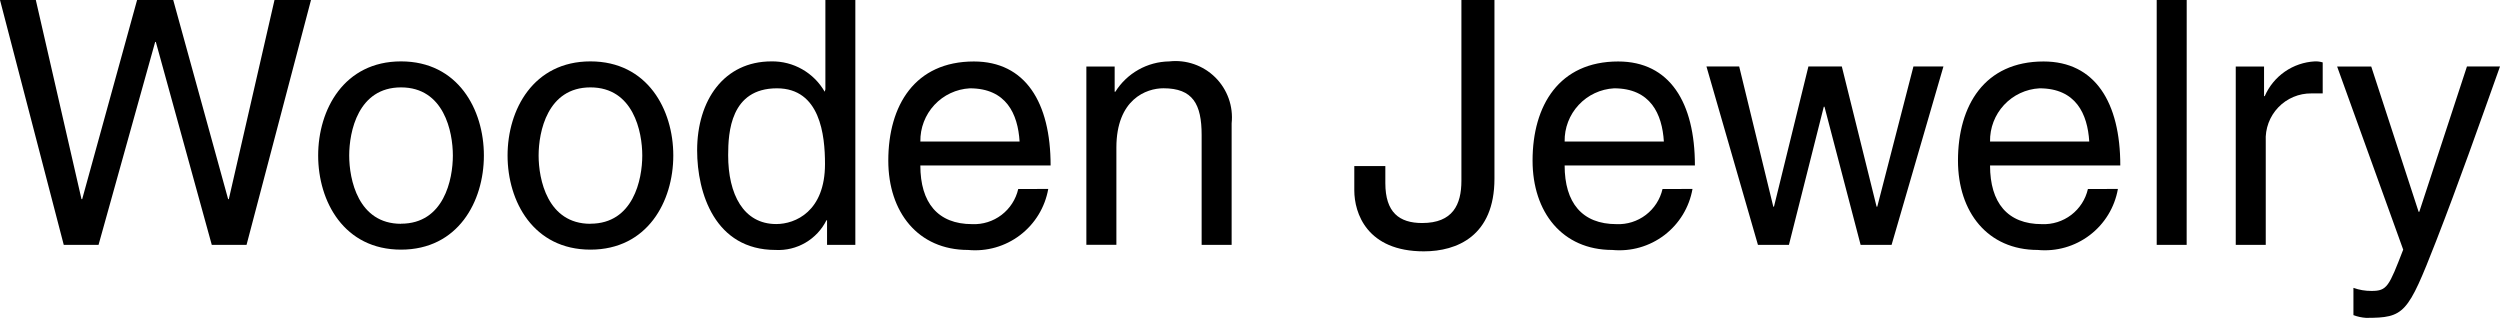 <svg width="110" height="14" viewBox="0 0 110 14" fill="none" xmlns="http://www.w3.org/2000/svg">
<path d="M4.336 10.773H2.805L0 0H1.576L3.586 8.763H3.616L6.032 0H7.622L10.038 8.763H10.068L12.078 0H13.684L10.848 10.773H9.318L6.857 1.846H6.827L4.336 10.773Z" fill="black"/>
<path d="M17.645 2.701C20.151 2.701 21.291 4.817 21.291 6.842C21.291 8.868 20.151 10.984 17.645 10.984C15.14 10.984 13.999 8.868 13.999 6.842C13.999 4.817 15.14 2.701 17.645 2.701ZM17.645 9.843C19.536 9.843 19.926 7.893 19.926 6.844C19.926 5.795 19.537 3.845 17.645 3.845C15.754 3.845 15.365 5.795 15.365 6.844C15.365 7.893 15.755 9.847 17.645 9.847V9.843Z" fill="black"/>
<path d="M25.979 2.701C28.485 2.701 29.625 4.817 29.625 6.842C29.625 8.868 28.485 10.984 25.979 10.984C23.474 10.984 22.333 8.868 22.333 6.842C22.333 4.817 23.474 2.701 25.979 2.701ZM25.979 9.843C27.869 9.843 28.26 7.893 28.26 6.844C28.26 5.795 27.87 3.845 25.979 3.845C24.088 3.845 23.699 5.795 23.699 6.844C23.699 7.893 24.089 9.847 25.979 9.847V9.843Z" fill="black"/>
<path d="M37.635 10.773H36.39V9.693H36.363C36.158 10.105 35.837 10.447 35.44 10.679C35.043 10.911 34.587 11.022 34.127 10.998C31.456 10.998 30.674 8.493 30.674 6.617C30.674 4.411 31.855 2.701 33.946 2.701C34.42 2.694 34.887 2.814 35.298 3.049C35.71 3.284 36.051 3.625 36.287 4.036L36.317 3.931V0H37.635V10.773ZM34.155 9.858C34.995 9.858 36.3 9.303 36.3 7.217C36.3 5.944 36.09 3.886 34.185 3.886C32.144 3.886 32.039 5.822 32.039 6.827C32.037 8.548 32.712 9.858 34.153 9.858H34.155Z" fill="black"/>
<path d="M46.123 8.313C45.98 9.122 45.538 9.848 44.885 10.345C44.231 10.843 43.414 11.076 42.597 10.998C40.391 10.998 39.085 9.333 39.085 7.067C39.085 4.636 40.255 2.705 42.851 2.705C45.117 2.705 46.227 4.505 46.227 7.281H40.495C40.495 8.917 41.261 9.862 42.777 9.862C43.242 9.882 43.699 9.738 44.069 9.456C44.438 9.174 44.698 8.771 44.802 8.317L46.123 8.313ZM44.862 6.227C44.787 5.012 44.277 3.886 42.672 3.886C42.077 3.919 41.518 4.181 41.112 4.618C40.707 5.055 40.486 5.631 40.496 6.227H44.862Z" fill="black"/>
<path d="M54.192 10.774H52.872V5.94C52.872 4.577 52.482 3.884 51.191 3.884C50.441 3.884 49.121 4.364 49.121 6.495V10.771H47.8V2.926H49.045V4.037H49.075C49.328 3.634 49.677 3.301 50.091 3.068C50.505 2.834 50.971 2.709 51.447 2.702C51.816 2.66 52.189 2.702 52.54 2.824C52.891 2.946 53.21 3.145 53.473 3.406C53.737 3.668 53.938 3.986 54.063 4.336C54.187 4.686 54.231 5.059 54.192 5.428V10.774Z" fill="black"/>
<path d="M60.955 7.307V8.057C60.955 9.348 61.57 9.813 62.575 9.813C63.925 9.813 64.302 9.003 64.302 7.953V0.001H65.756V7.863C65.756 10.384 64.105 11.059 62.65 11.059C60.144 11.059 59.589 9.379 59.589 8.374V7.308H60.952L60.955 7.307Z" fill="black"/>
<path d="M74.47 8.313C74.328 9.122 73.886 9.848 73.233 10.345C72.579 10.843 71.762 11.076 70.944 10.998C68.738 10.998 67.433 9.333 67.433 7.067C67.433 4.636 68.604 2.705 71.2 2.705C73.465 2.705 74.576 4.505 74.576 7.281H68.844C68.844 8.917 69.609 9.862 71.125 9.862C71.59 9.882 72.047 9.738 72.417 9.456C72.787 9.174 73.046 8.771 73.151 8.317L74.47 8.313ZM73.21 6.227C73.135 5.012 72.624 3.886 71.019 3.886C70.424 3.919 69.865 4.181 69.46 4.618C69.054 5.055 68.833 5.631 68.844 6.227H73.21Z" fill="black"/>
<path d="M78.713 10.773H77.349L75.084 2.925H76.524L78.025 9.093H78.055L79.57 2.925H81.04L82.57 9.093H82.6L84.191 2.925H85.511L83.23 10.773H81.867L80.277 4.696H80.247L78.713 10.773Z" fill="black"/>
<path d="M93.188 8.313C93.046 9.122 92.604 9.848 91.95 10.345C91.297 10.843 90.48 11.076 89.662 10.998C87.456 10.998 86.151 9.333 86.151 7.067C86.151 4.636 87.322 2.705 89.917 2.705C92.183 2.705 93.293 4.505 93.293 7.281H87.562C87.562 8.917 88.327 9.862 89.843 9.862C90.308 9.882 90.765 9.738 91.135 9.456C91.505 9.174 91.764 8.771 91.868 8.317L93.188 8.313ZM91.927 6.227C91.852 5.012 91.342 3.886 89.737 3.886C89.142 3.919 88.583 4.181 88.177 4.618C87.772 5.055 87.551 5.631 87.562 6.227H91.927Z" fill="black"/>
<path d="M96.213 10.773H94.895V0H96.215L96.213 10.773Z" fill="black"/>
<path d="M99.693 10.774H98.373V2.926H99.618V4.231H99.648C99.837 3.796 100.143 3.423 100.533 3.152C100.923 2.882 101.38 2.726 101.854 2.701C101.97 2.697 102.087 2.712 102.199 2.746V4.11H101.704C101.431 4.107 101.161 4.16 100.91 4.266C100.659 4.372 100.432 4.528 100.244 4.725C100.055 4.922 99.909 5.156 99.815 5.411C99.72 5.667 99.679 5.939 99.693 6.211V10.774Z" fill="black"/>
<path d="M108.546 2.925H110C109.085 5.491 108.182 8.057 107.183 10.623C105.938 13.804 105.802 13.986 104.106 13.986C103.916 13.973 103.729 13.933 103.551 13.866V12.666C103.806 12.757 104.075 12.803 104.346 12.801C105.037 12.801 105.112 12.606 105.741 10.984L102.833 2.926H104.334L106.419 9.318H106.449L108.546 2.925Z" fill="black"/>
</svg>
